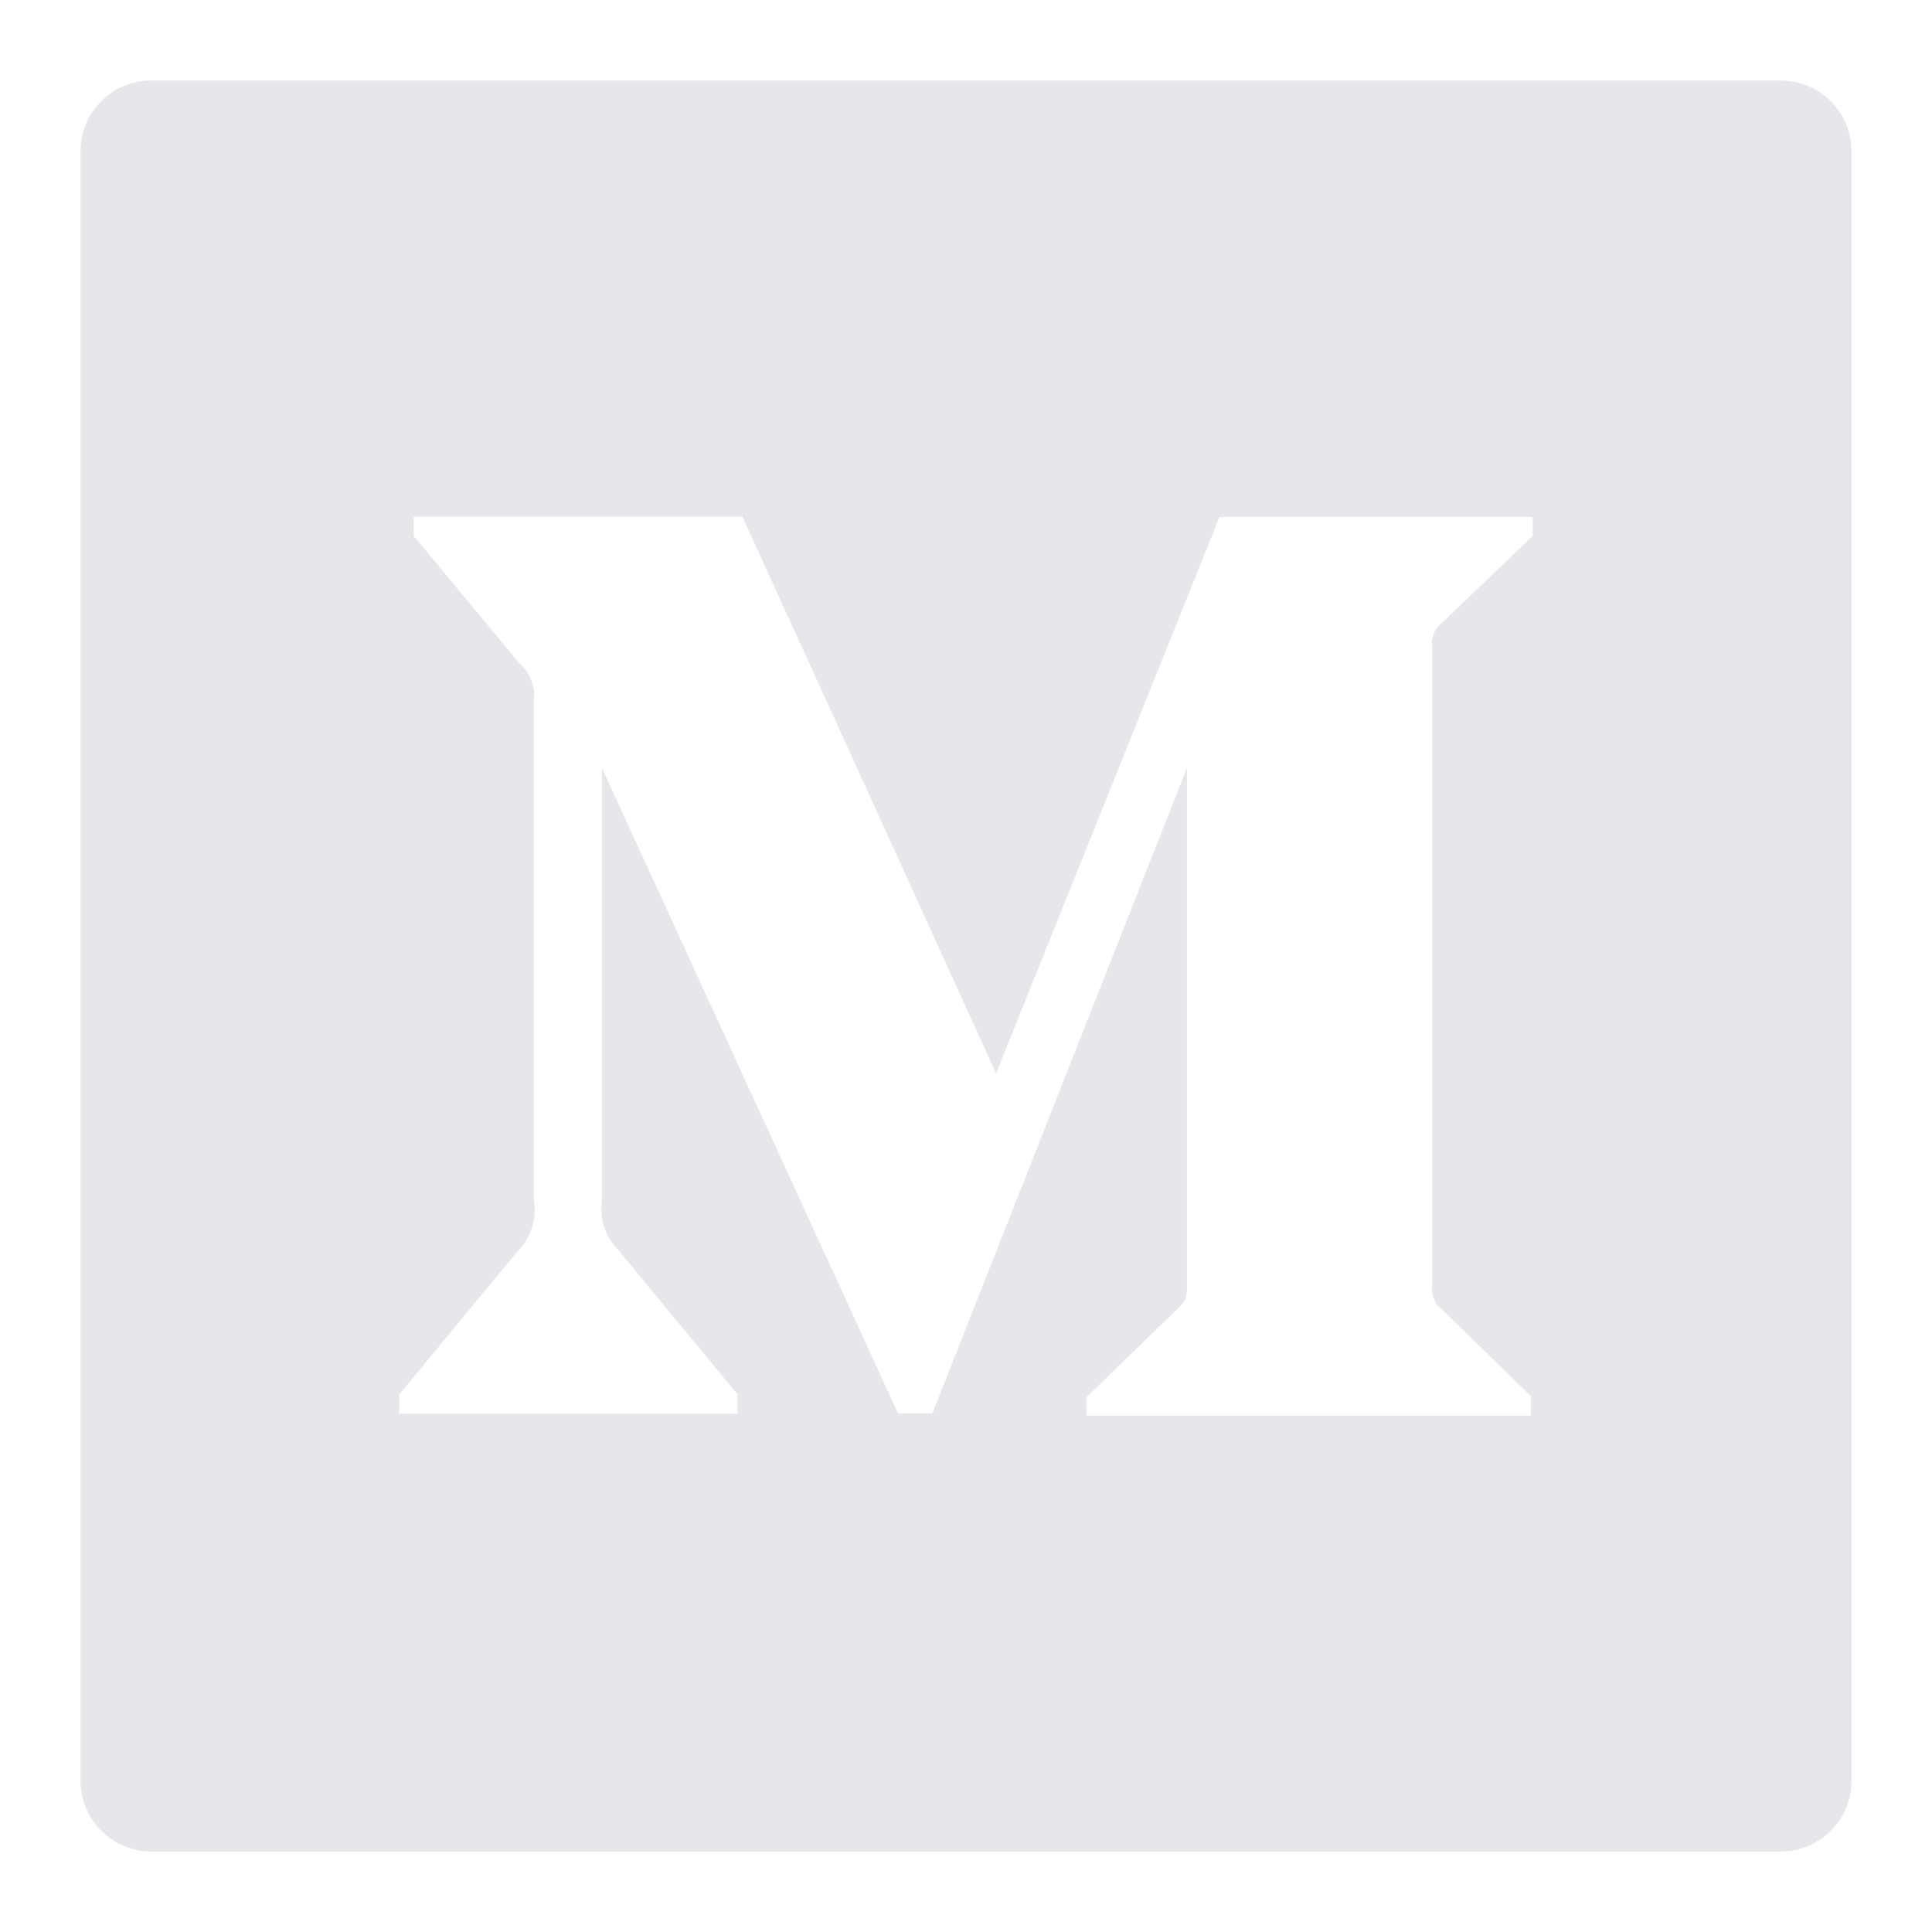 <svg width="24" height="24" viewBox="0 0 24 24" fill="none" xmlns="http://www.w3.org/2000/svg">
<path d="M22.12 1H1.88C1.394 1 1 1.393 1 1.88V22.12C1 22.607 1.394 23 1.88 23H22.12C22.607 23 23 22.607 23 22.12V1.88C23 1.393 22.607 1 22.12 1ZM19.04 6.657L17.918 7.732C17.819 7.806 17.773 7.928 17.792 8.046V15.957C17.773 16.078 17.819 16.2 17.918 16.271L19.018 17.346V17.585H13.496V17.357L14.632 16.255C14.745 16.142 14.745 16.109 14.745 15.941V9.539L11.582 17.558H11.156L7.477 9.539V14.915C7.444 15.141 7.523 15.369 7.683 15.531L9.162 17.322V17.561H4.96V17.322L6.44 15.531C6.518 15.451 6.576 15.353 6.609 15.246C6.643 15.139 6.651 15.026 6.632 14.915V8.7C6.652 8.527 6.586 8.359 6.454 8.241L5.139 6.657V6.418H9.223L12.374 13.334L15.149 6.423H19.04V6.657Z" fill="#E5E7EB"/>
</svg>
